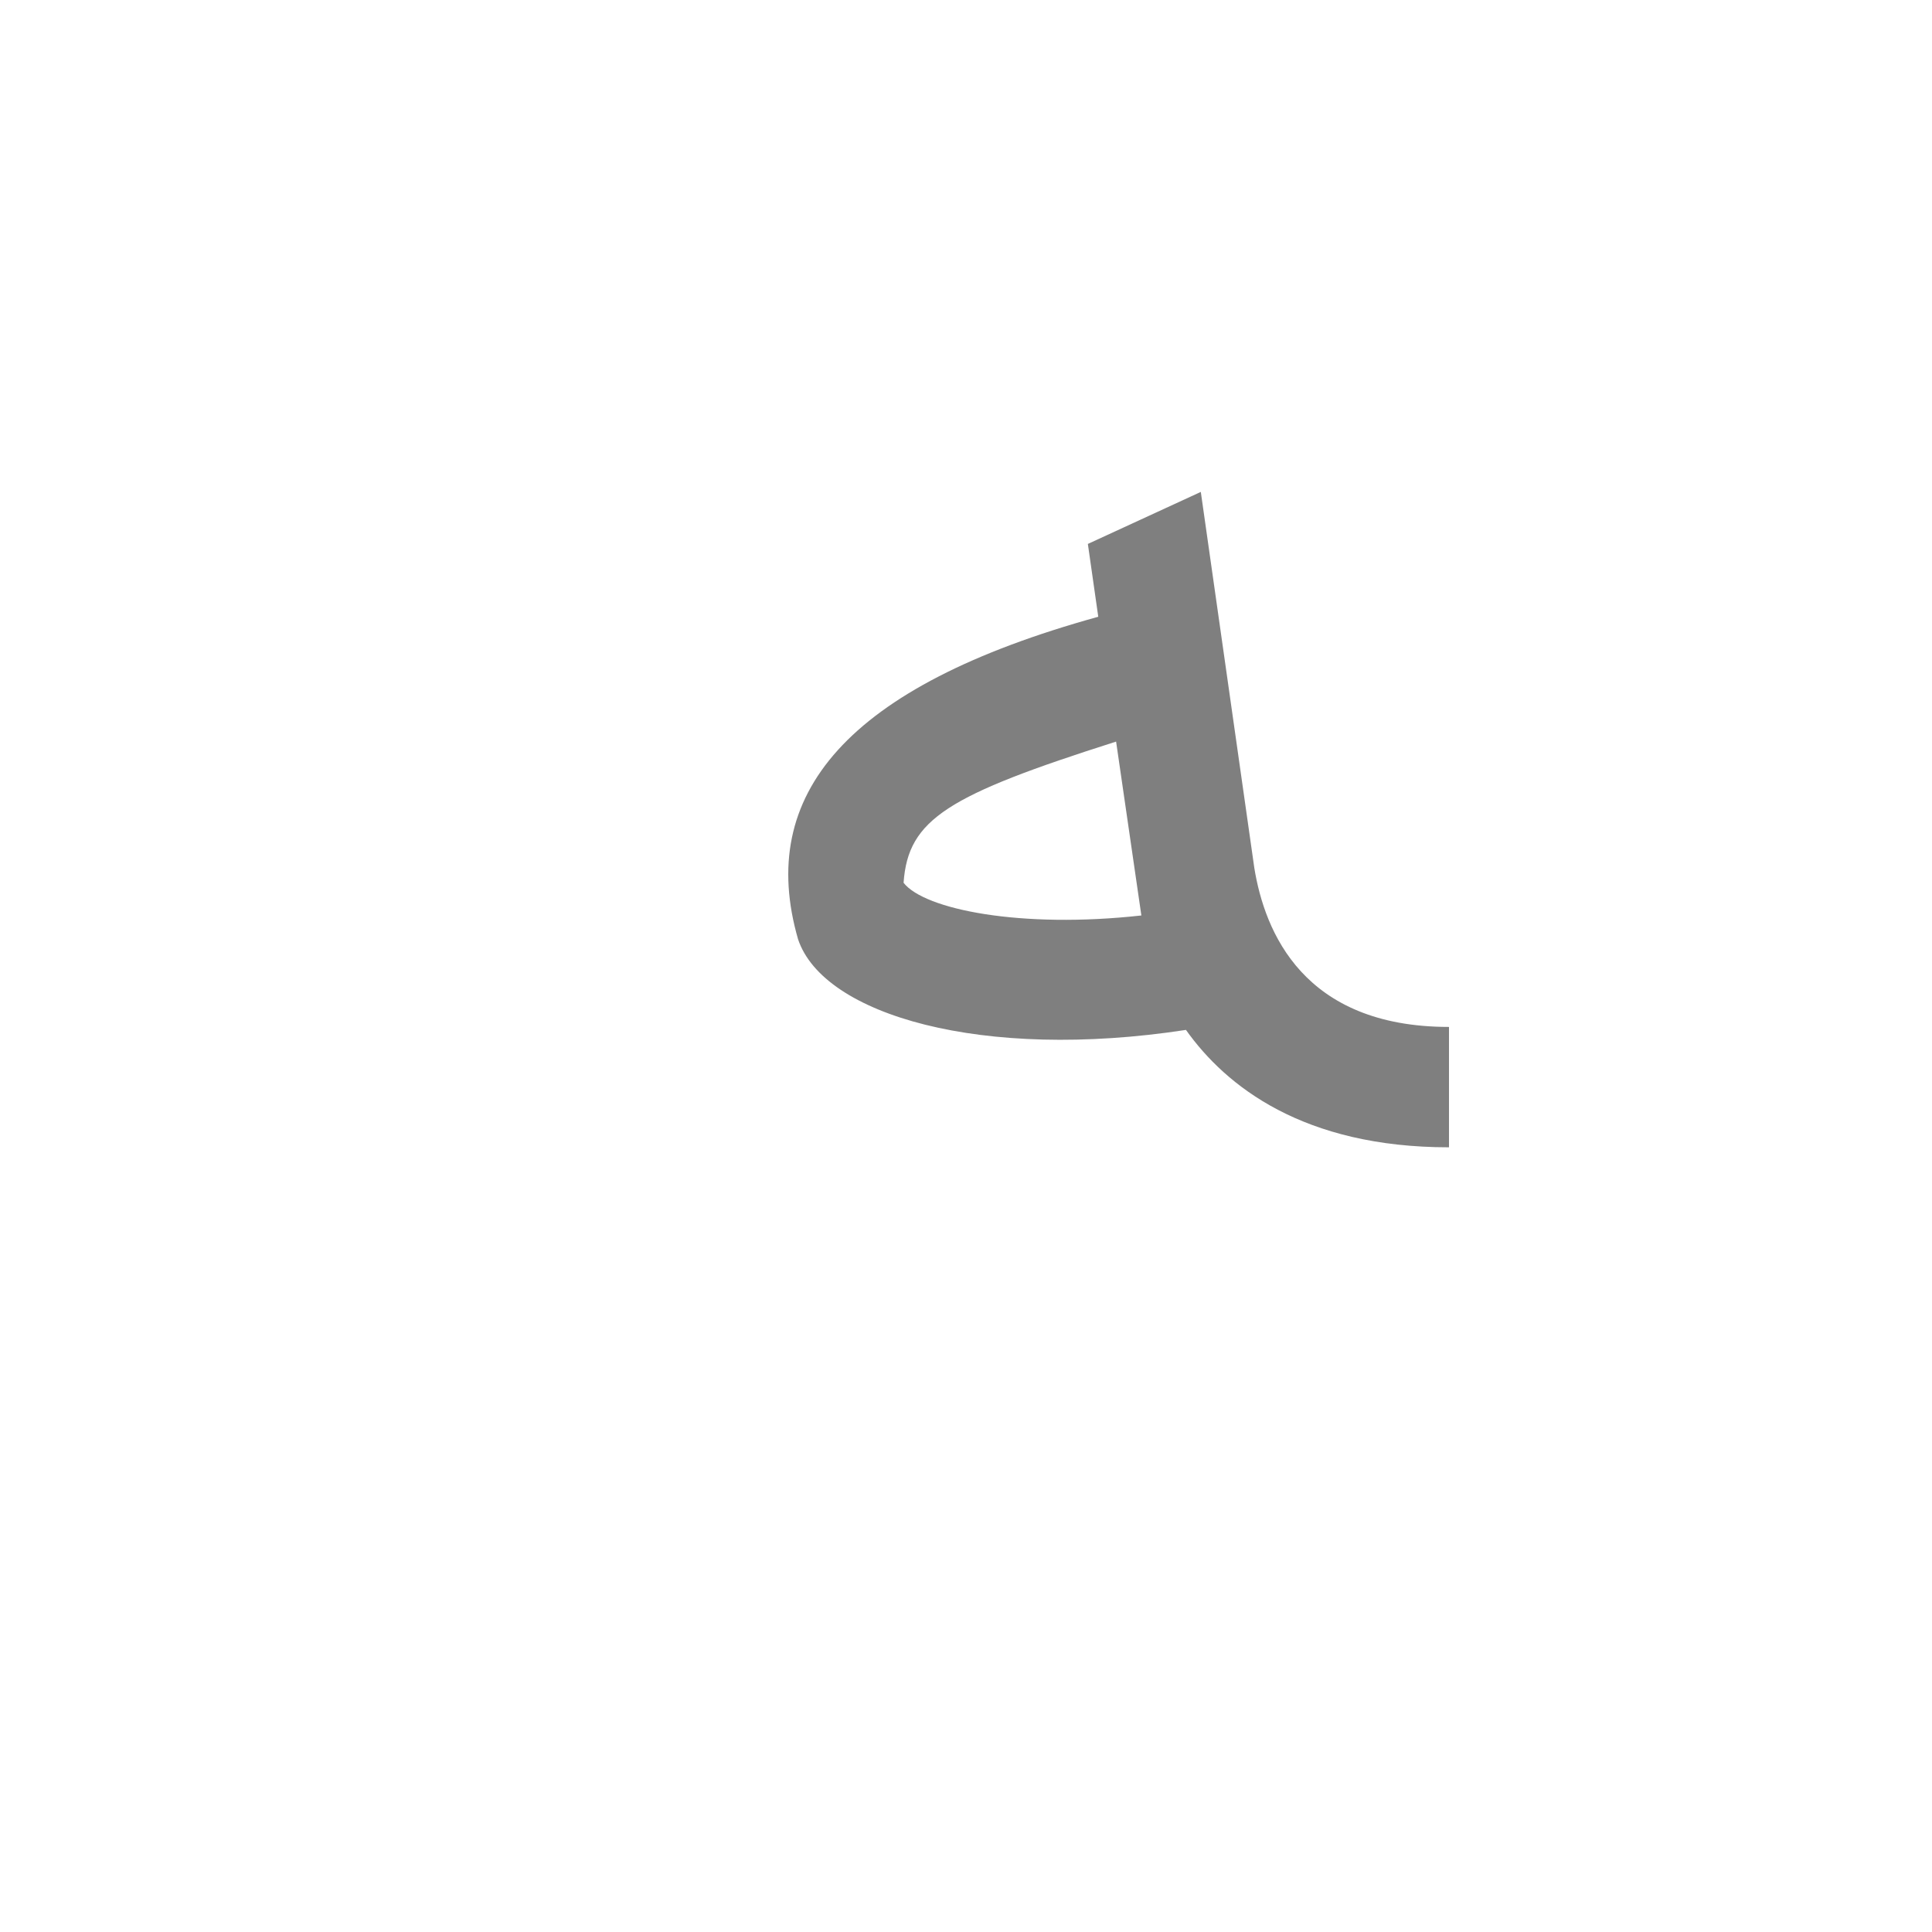 <?xml version="1.0" encoding="UTF-8"?>
<!DOCTYPE svg PUBLIC "-//W3C//DTD SVG 1.0//EN" "http://www.w3.org/TR/2001/REC-SVG-20010904/DTD/svg10.dtd">
<!-- Creator: CorelDRAW -->
<svg xmlns="http://www.w3.org/2000/svg" xml:space="preserve" width="1300px" height="1300px" version="1.0" style="shape-rendering:geometricPrecision; text-rendering:geometricPrecision; image-rendering:optimizeQuality; fill-rule:evenodd; clip-rule:evenodd"
viewBox="0 0 1300 1056"
 xmlns:xlink="http://www.w3.org/1999/xlink">
 <defs>
  <style type="text/css">
   <![CDATA[
    .fil0 {fill:black;fill-opacity:0.502}
   ]]>
  </style>
 </defs>
 <g id="_100:master">
  <path class="fil0" d="M768 494l-17 -117c-113,36 -140,52 -143,95 14,18 79,31 160,22zm-29 -201l-7 -49 76 -35 36 253c7,43 33,107 131,107l0 81c-98,0 -150,-41 -177,-79 -137,21 -244,-10 -261,-61 -28,-97 32,-170 202,-217z"/>
 </g>
</svg>
